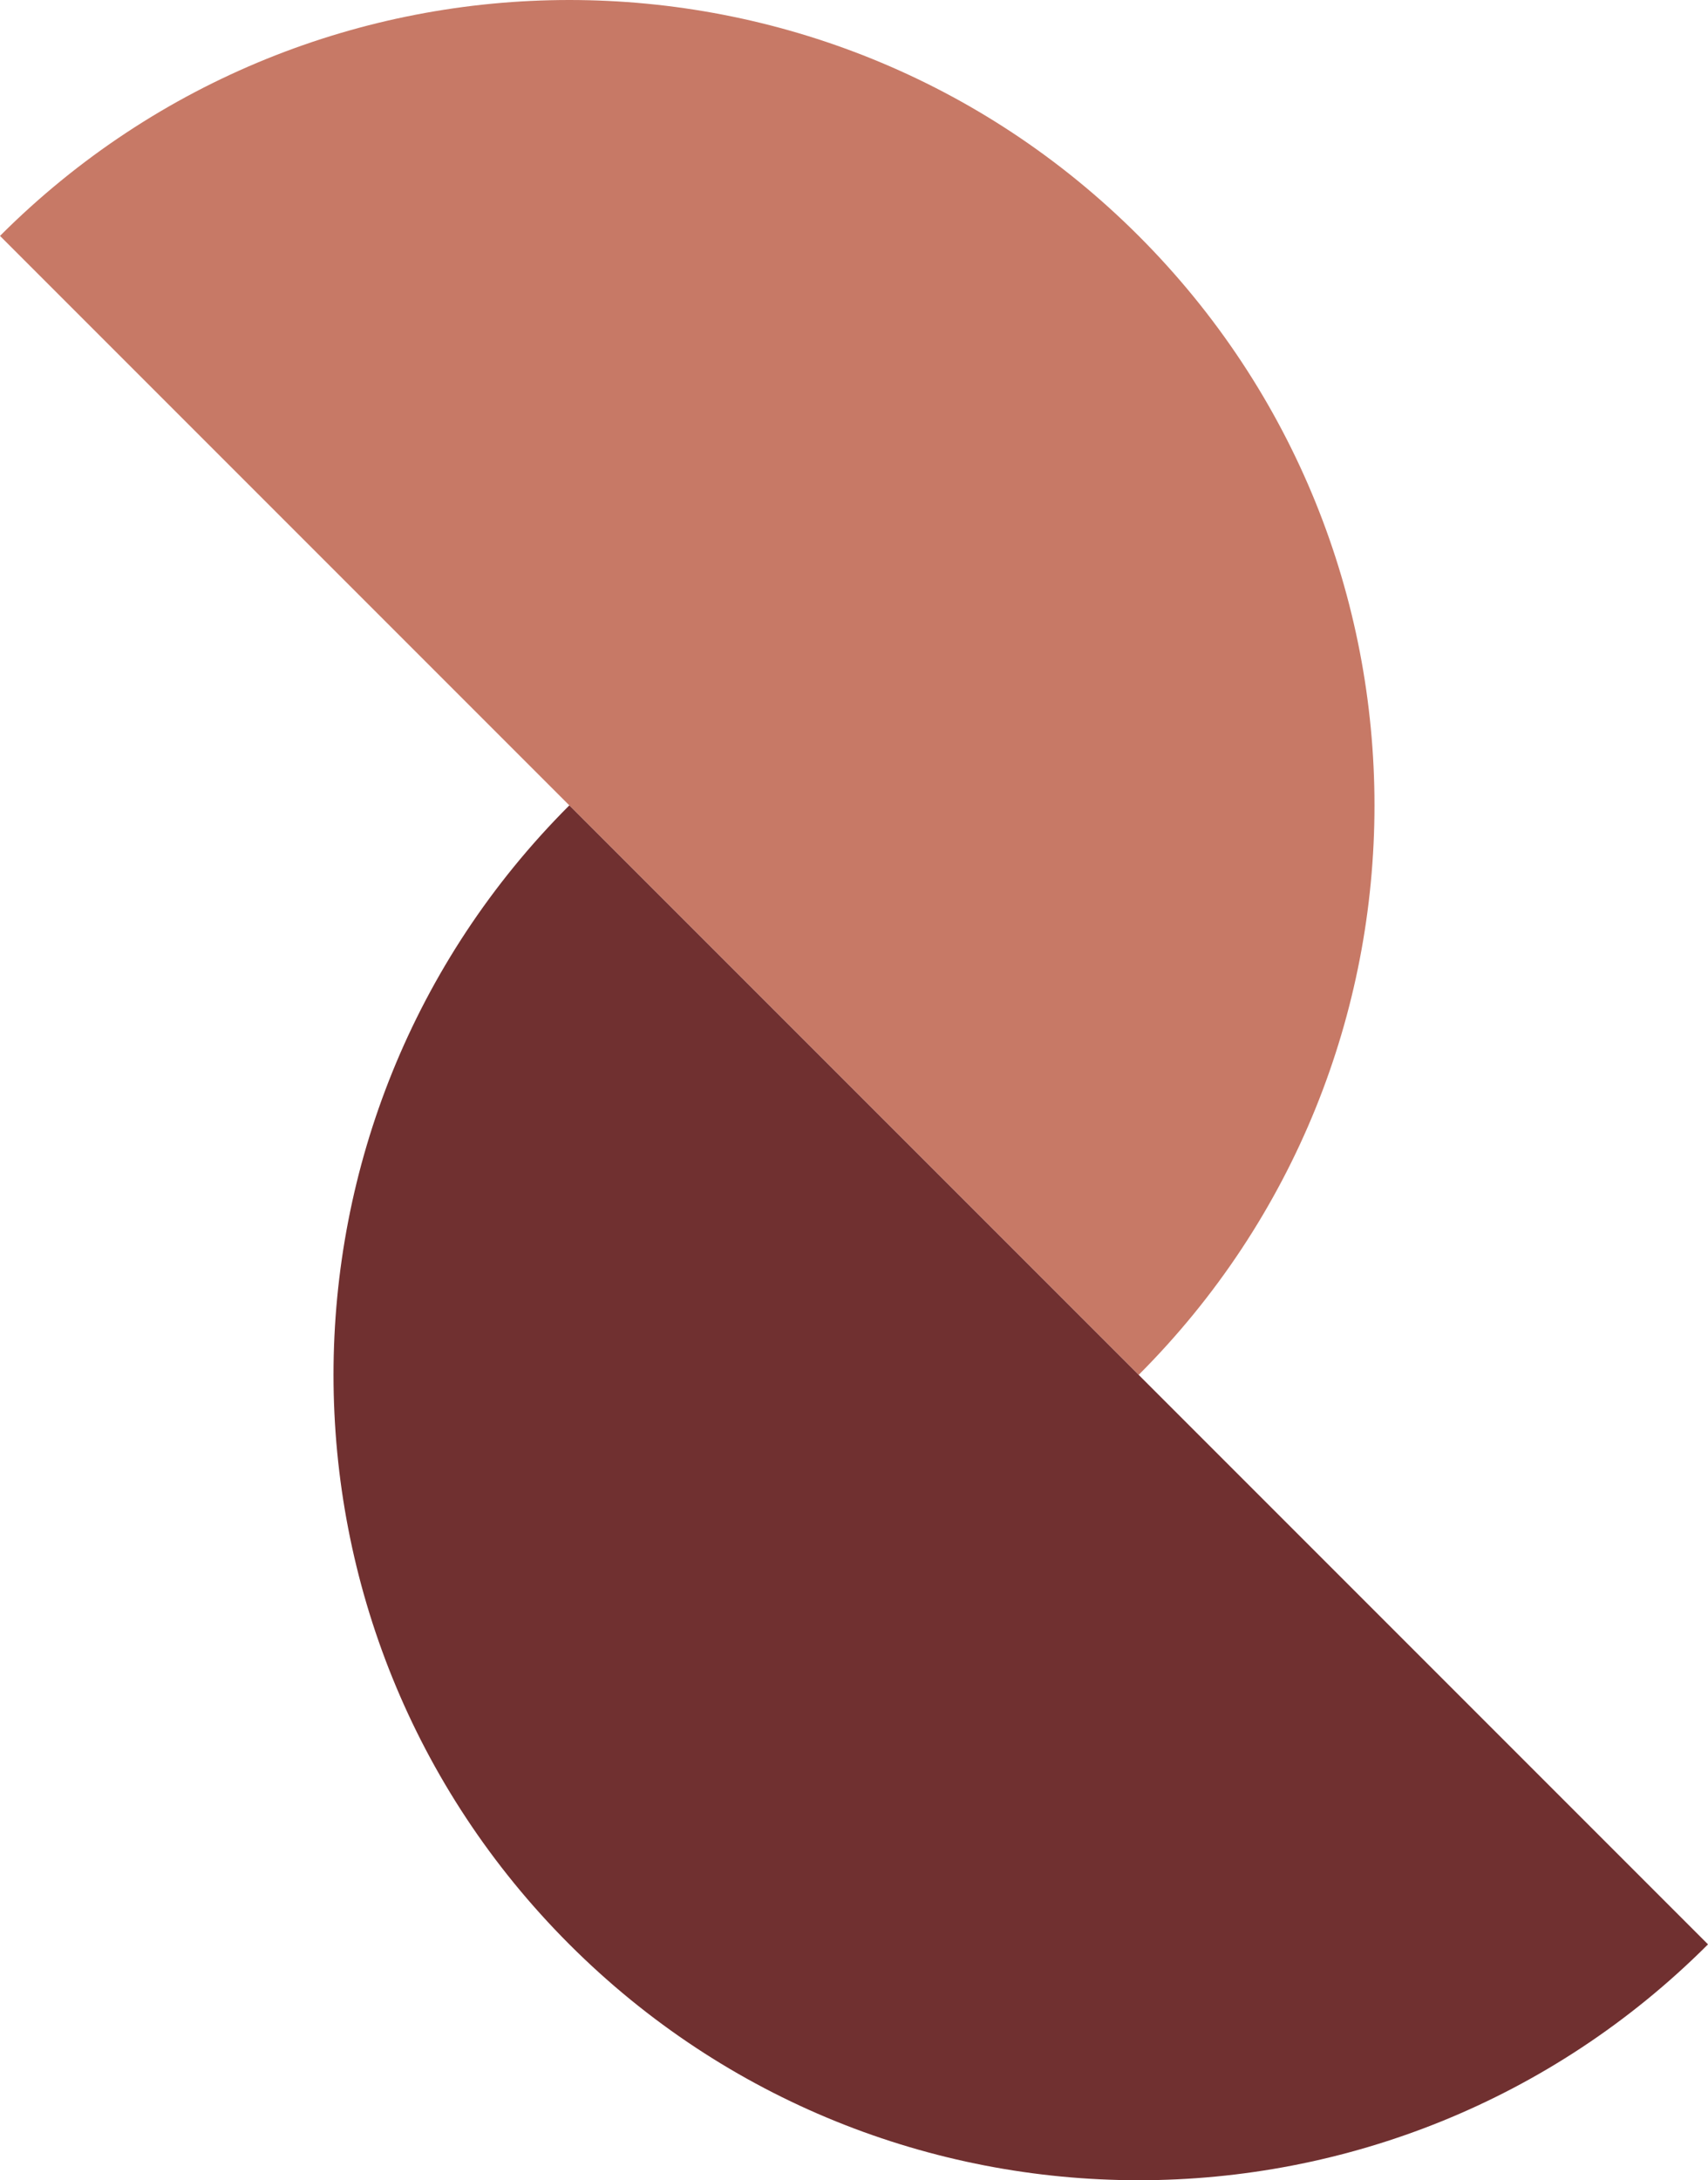 <?xml version="1.0" encoding="iso-8859-1"?>
<!-- Generator: Adobe Illustrator 16.0.0, SVG Export Plug-In . SVG Version: 6.00 Build 0)  -->
<!DOCTYPE svg PUBLIC "-//W3C//DTD SVG 1.1//EN" "http://www.w3.org/Graphics/SVG/1.1/DTD/svg11.dtd">
<svg version="1.1" xmlns="http://www.w3.org/2000/svg" xmlns:xlink="http://www.w3.org/1999/xlink" x="0px" y="0px"
	 width="230.863px" height="294.614px" viewBox="0 0 230.863 294.614" style="enable-background:new 0 0 230.863 294.614;"
	 xml:space="preserve">
<g id="browL">
	<path style="fill:#C77966;" d="M0,31.876l153.908,153.909c42.5-42.501,42.5-111.41,0-153.91C111.408-10.625,42.501-10.625,0,31.876
		z"/>
	<path style="fill:#703030;" d="M76.955,262.738c42.5,42.502,111.409,42.502,153.909,0L76.954,108.83
		C34.454,151.33,34.454,220.236,76.955,262.738z"/>
</g>
<g id="Layer_1">
</g>
</svg>

